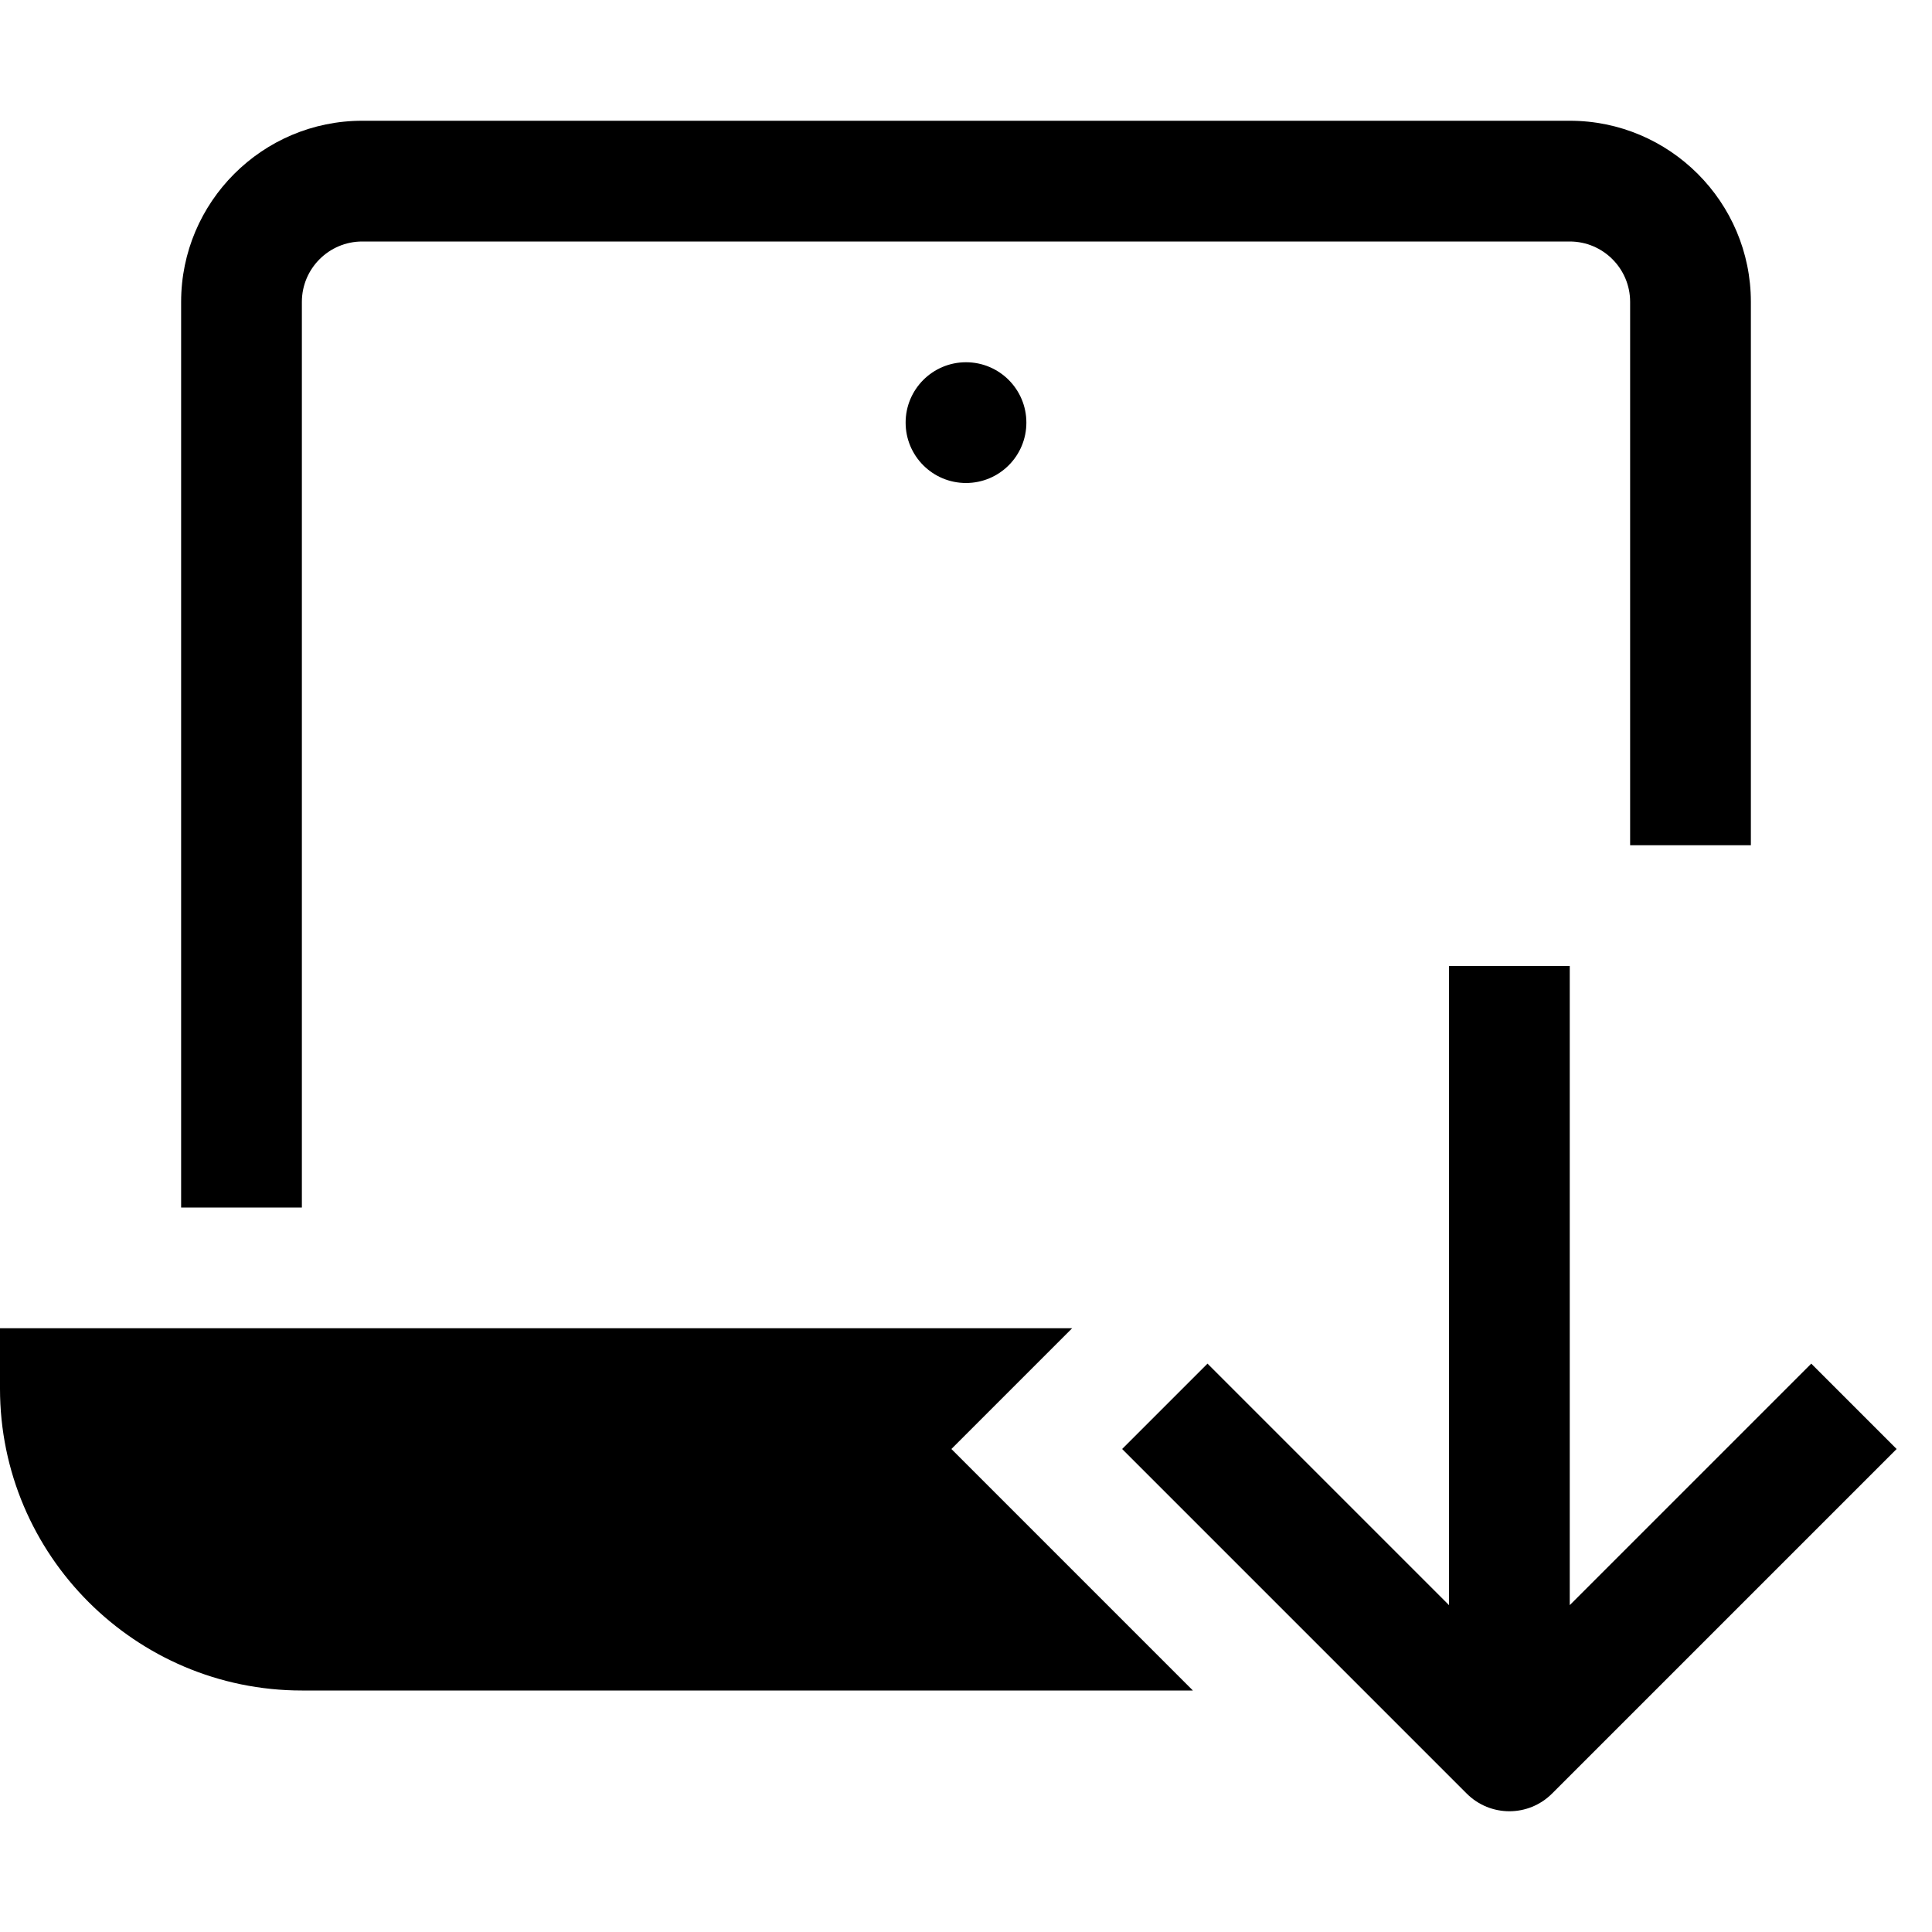 <?xml version="1.0" encoding="utf-8"?>
<!-- Generator: Adobe Illustrator 20.1.0, SVG Export Plug-In . SVG Version: 6.00 Build 0)  -->
<!DOCTYPE svg PUBLIC "-//W3C//DTD SVG 1.1//EN" "http://www.w3.org/Graphics/SVG/1.1/DTD/svg11.dtd">
<svg version="1.1" id="Layer_1" xmlns="http://www.w3.org/2000/svg" xmlns:xlink="http://www.w3.org/1999/xlink" x="0px" y="0px"
	 width="32px" height="32px" viewBox="0 0 32 32" enable-background="new 0 0 32 32" xml:space="preserve">
<circle cx="16" cy="7" r="1"/>
<path d="M17.758,22H0v1c0,2.757,2.243,5,5,5h14.758l-4-4L17.758,22z"/>
<path d="M26,26.586V16h-2v10.586l-4-4L18.586,24l5.707,5.707C24.488,29.902,24.744,30,25,30s0.512-0.098,0.707-0.293L31.414,24
	L30,22.586L26,26.586z"/>
<path d="M29,14V5c0-1.654-1.346-3-3-3H6C4.346,2,3,3.346,3,5v15h2V5c0-0.551,0.448-1,1-1h20c0.552,0,1,0.449,1,1v9H29z"/>
</svg>
